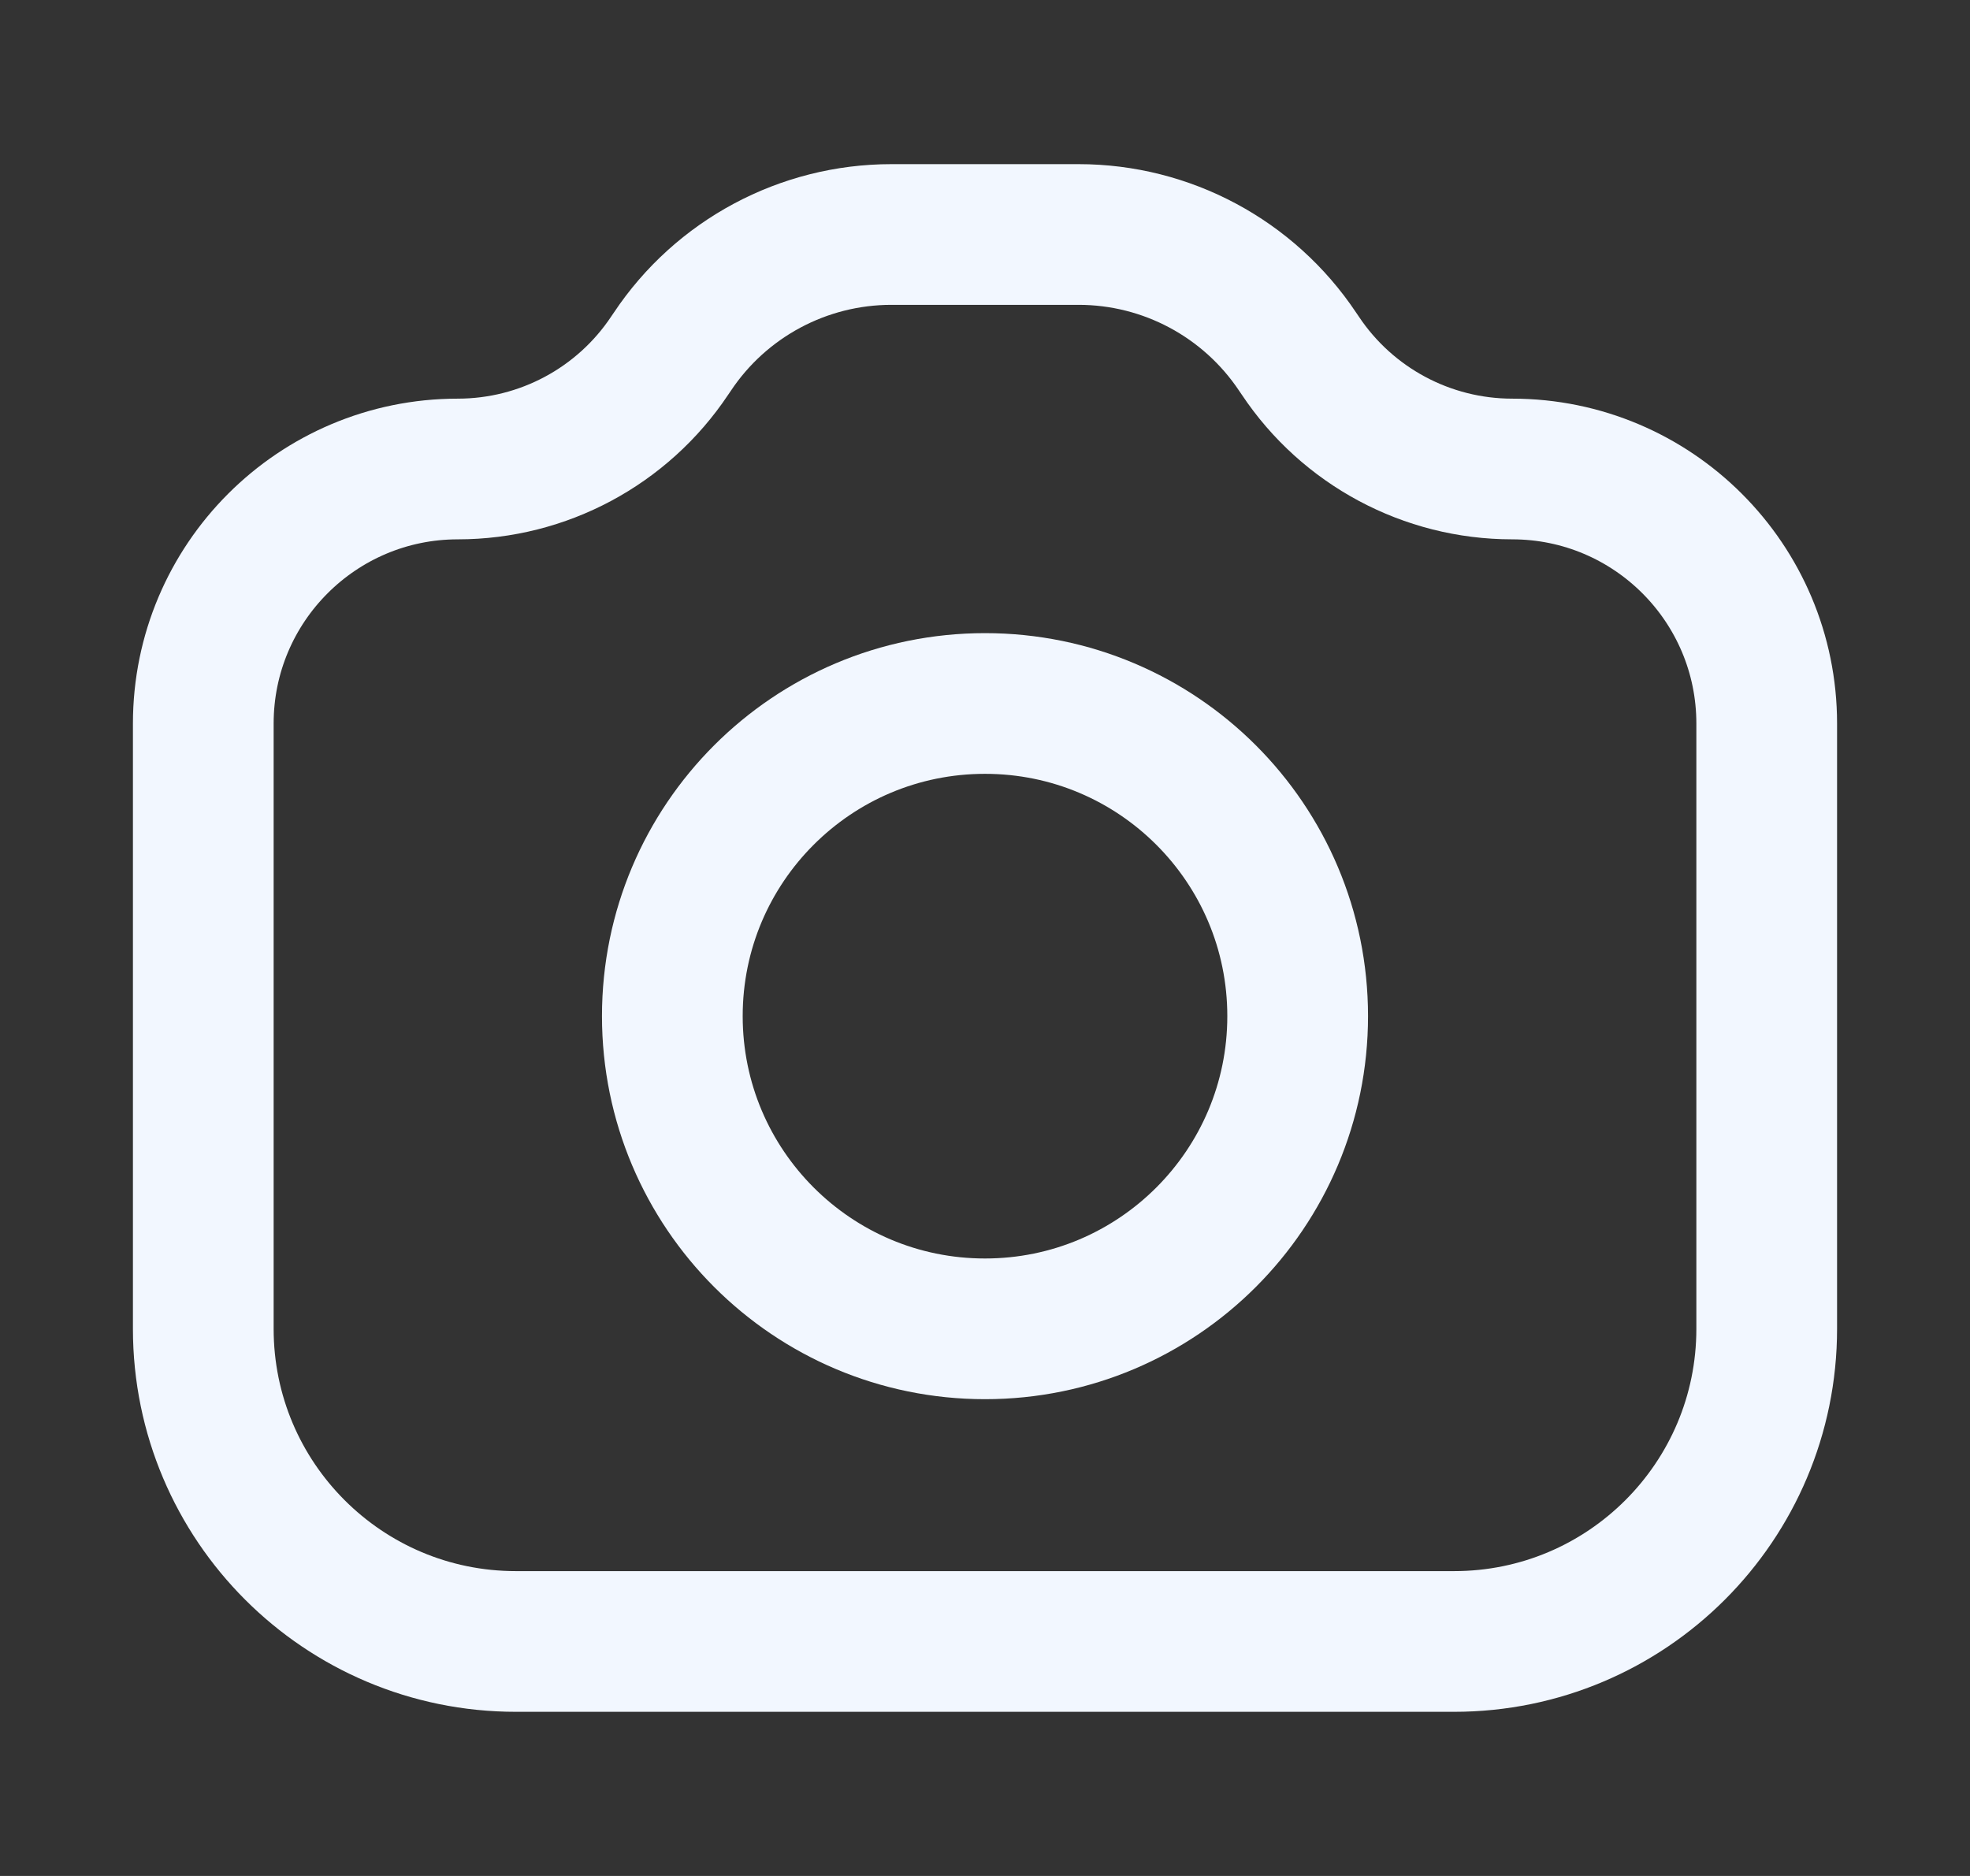 <svg width="21" height="20" viewBox="0 0 21 20" fill="none" xmlns="http://www.w3.org/2000/svg">
<rect x="0" y="0" width="21" height="20" fill="#333333" stroke="none"/>
<path d="M2.167 7.714C2.167 6.215 3.382 5 4.881 5C5.788 5 6.636 4.546 7.139 3.791L7.167 3.75C7.687 2.969 8.564 2.5 9.502 2.5H11.498C12.436 2.5 13.312 2.969 13.833 3.75L13.861 3.791C14.364 4.546 15.212 5 16.119 5C17.618 5 18.833 6.215 18.833 7.714V14.167C18.833 16.008 17.341 17.5 15.5 17.5H5.5C3.659 17.5 2.167 16.008 2.167 14.167V7.714Z" stroke="#F2F7FF" stroke-width="1.5" stroke-linecap="round" stroke-linejoin="round"/>
<path d="M13.833 10.833C13.833 12.674 12.341 14.167 10.5 14.167C8.659 14.167 7.167 12.674 7.167 10.833C7.167 8.992 8.659 7.5 10.5 7.5C12.341 7.5 13.833 8.992 13.833 10.833Z" stroke="#F2F7FF" stroke-width="1.5" stroke-linecap="round" stroke-linejoin="round"/>
</svg>
